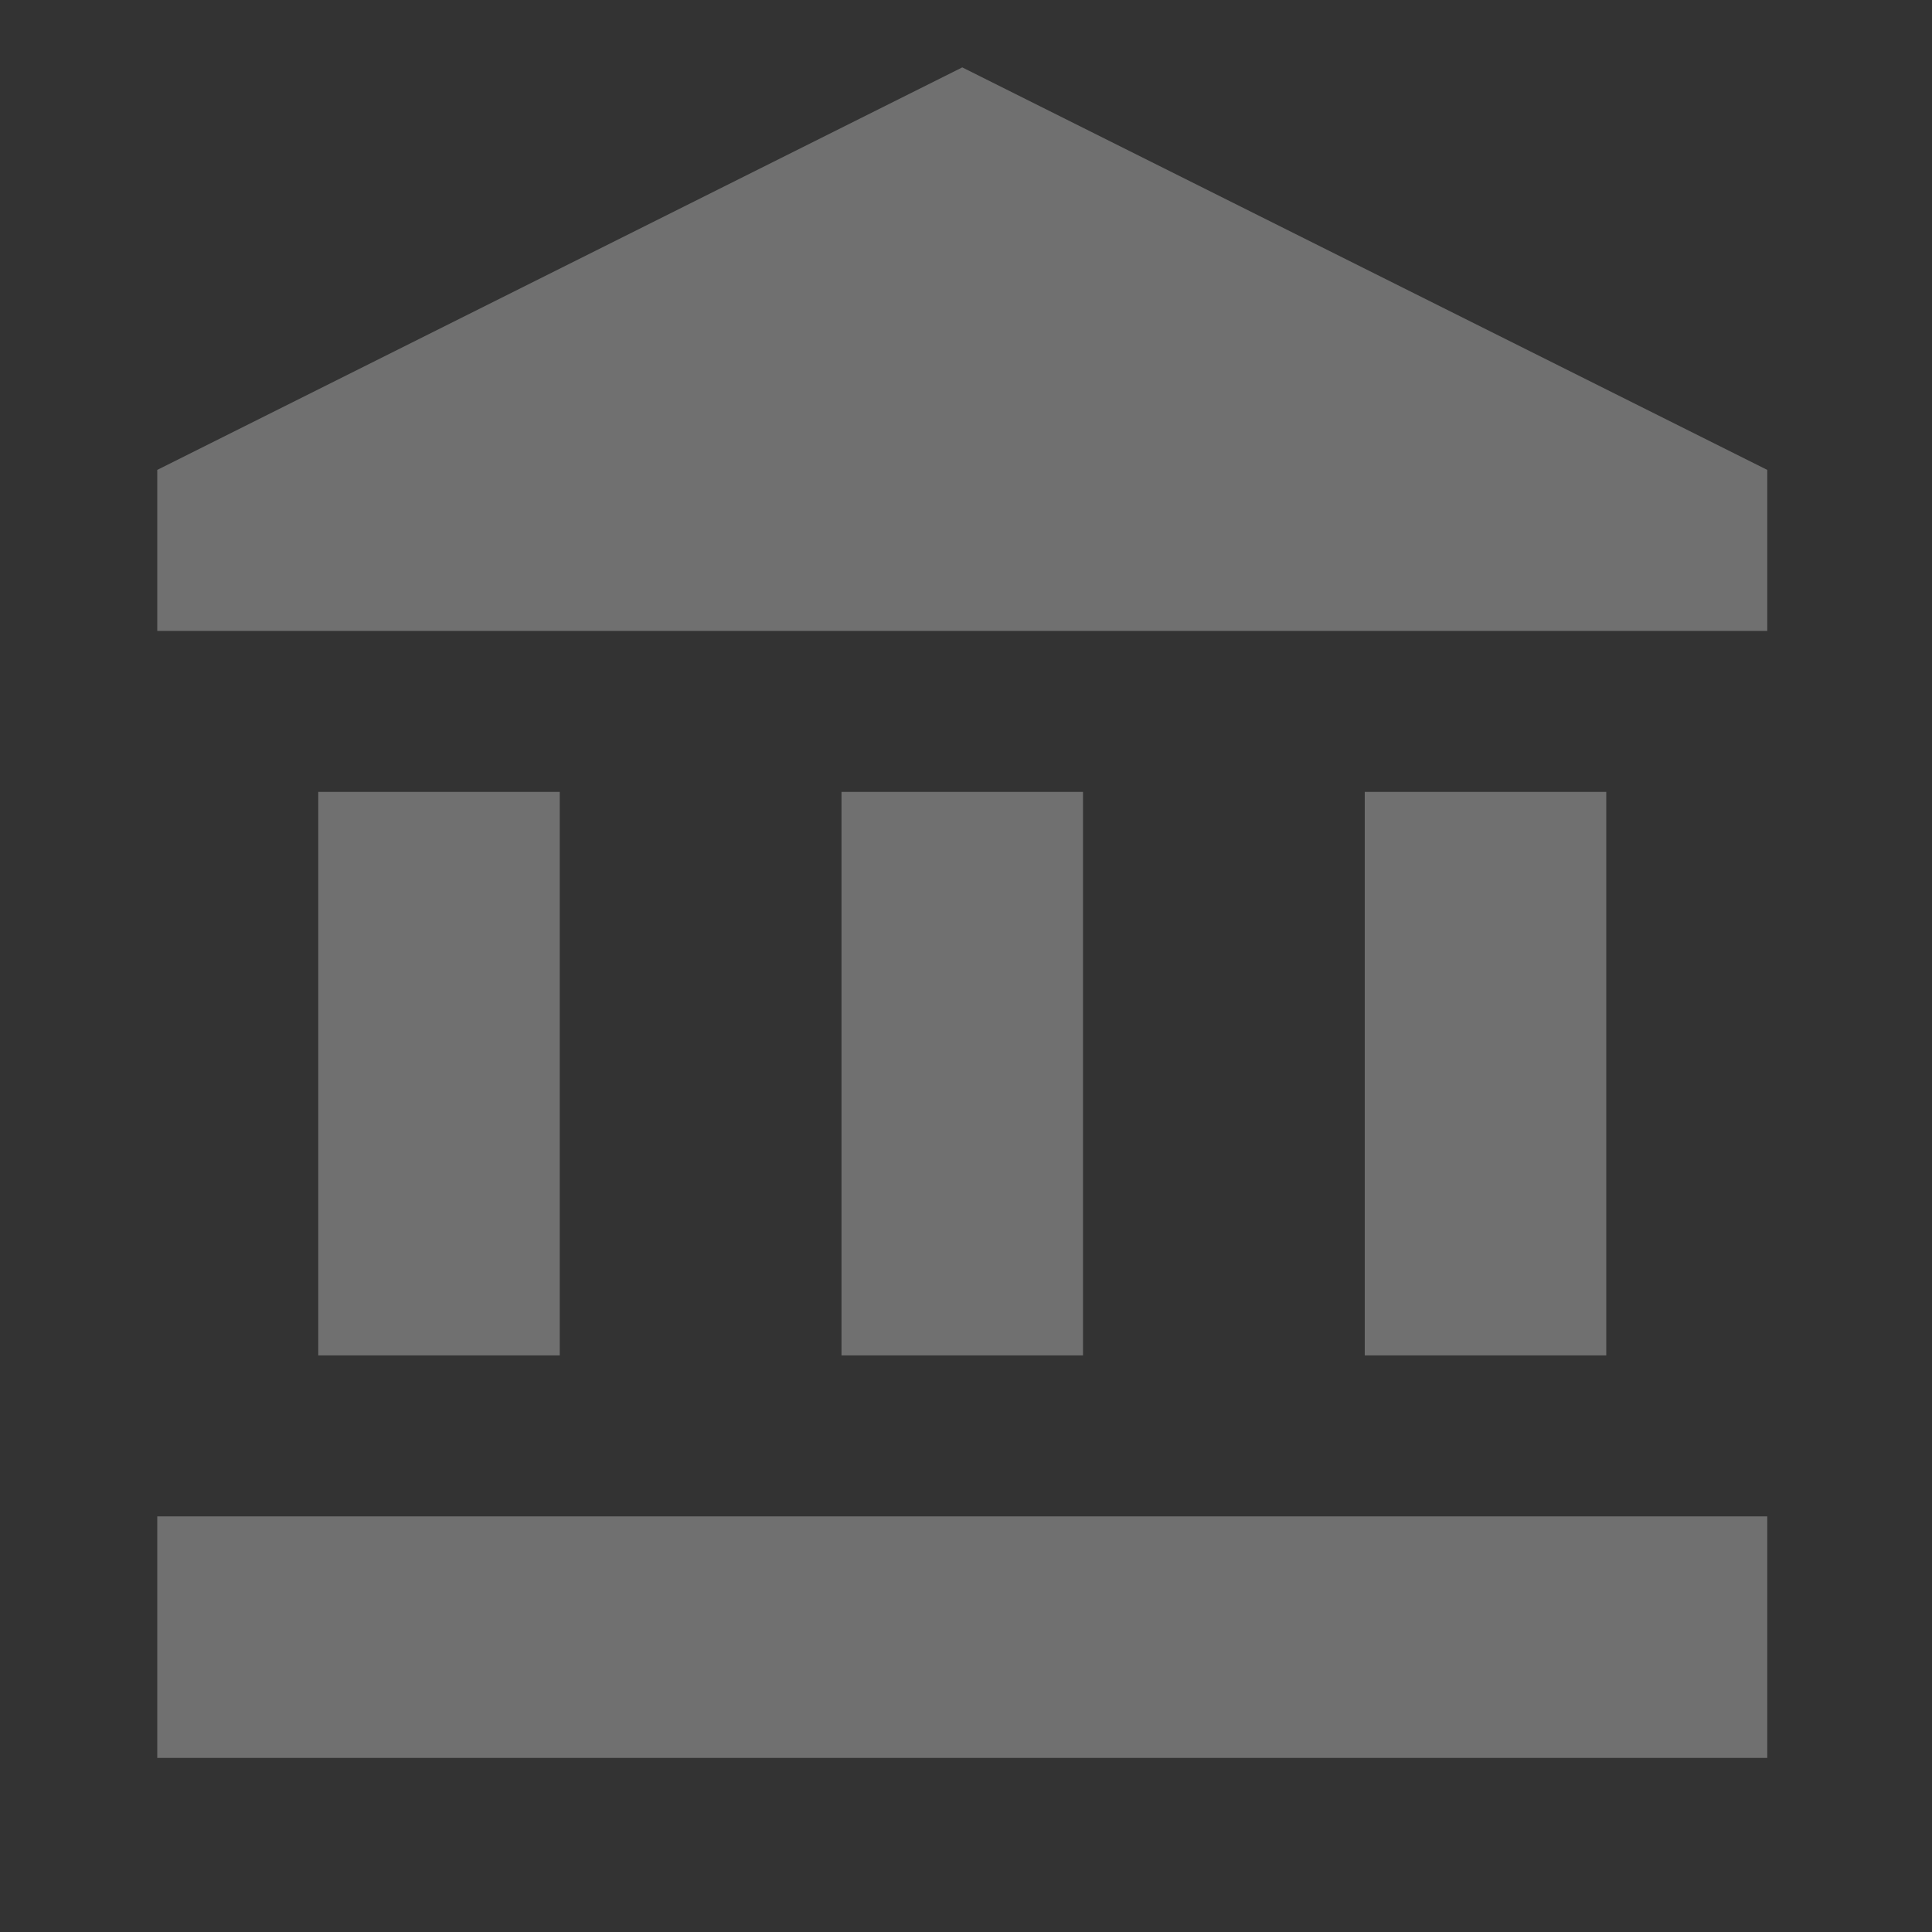 <svg width="172" height="172" viewBox="0 0 172 172" fill="none" xmlns="http://www.w3.org/2000/svg">
<rect x="0" y="0" width="172" height="172" fill="#333333" stroke="none"/>
<g opacity="0.3">
<path d="M28.333 70.5H49.833V120.667H28.333V70.5ZM74.917 70.5H96.417V120.667H74.917V70.5ZM14 135H157.333V156.5H14V135ZM121.5 70.5H143V120.667H121.5V70.5ZM85.667 6L14 41.833V56.167H157.333V41.833L85.667 6Z" fill="white"/>
</g>
</svg>
